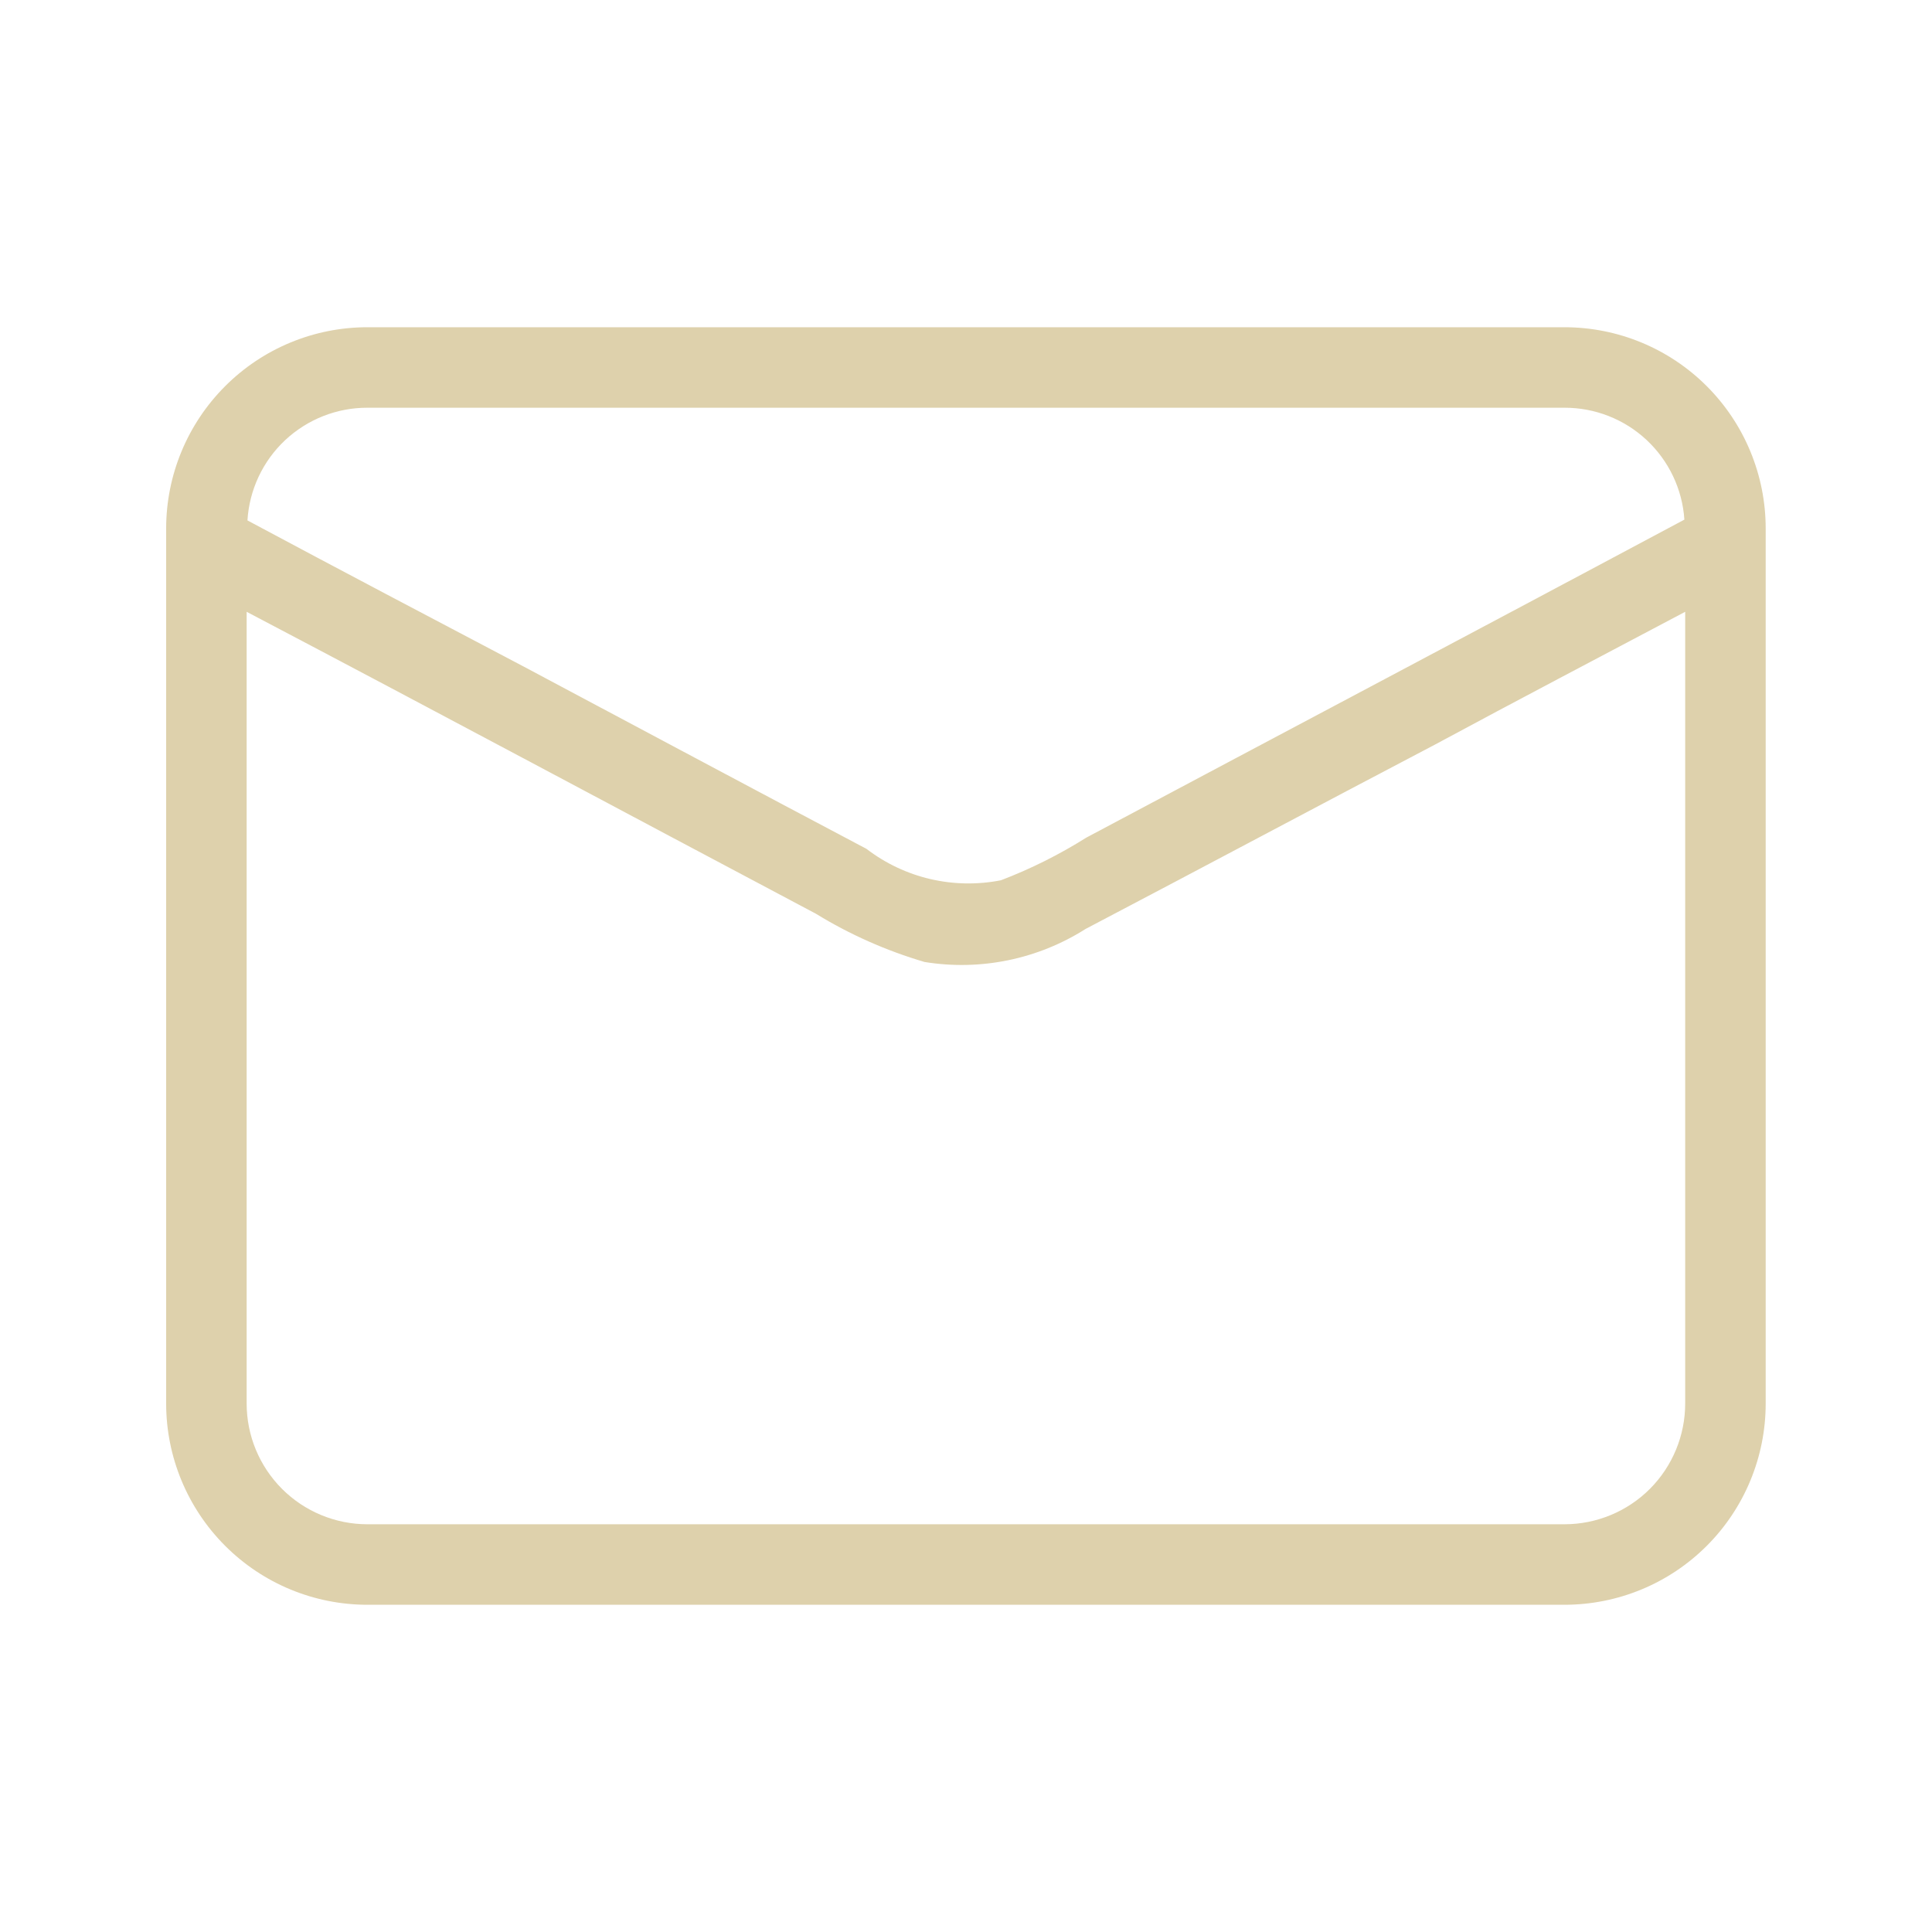 <svg width="24" height="24" viewBox="0 0 24 24" fill="none" xmlns="http://www.w3.org/2000/svg">
<path d="M19.434 4.065H4.564C3.901 4.065 3.266 4.328 2.797 4.797C2.328 5.266 2.064 5.902 2.064 6.565V17.435C2.064 18.098 2.328 18.734 2.797 19.203C3.266 19.672 3.901 19.935 4.564 19.935H19.434C20.098 19.935 20.733 19.672 21.202 19.203C21.671 18.734 21.934 18.098 21.934 17.435V6.565C21.934 5.902 21.671 5.266 21.202 4.797C20.733 4.328 20.098 4.065 19.434 4.065ZM4.564 5.065H19.434C19.813 5.064 20.177 5.207 20.454 5.465C20.731 5.724 20.899 6.077 20.924 6.455C18.454 7.775 15.975 9.085 13.495 10.405C13.159 10.616 12.804 10.794 12.434 10.935C12.144 10.992 11.845 10.987 11.557 10.92C11.269 10.853 10.999 10.725 10.764 10.545C9.344 9.795 7.924 9.035 6.514 8.285C5.374 7.685 4.214 7.075 3.074 6.465C3.097 6.086 3.264 5.729 3.541 5.469C3.818 5.209 4.184 5.064 4.564 5.065ZM20.934 17.435C20.934 17.833 20.776 18.214 20.495 18.496C20.214 18.777 19.832 18.935 19.434 18.935H4.564C4.167 18.935 3.785 18.777 3.504 18.496C3.222 18.214 3.064 17.833 3.064 17.435V7.6C5.424 8.84 7.774 10.1 10.134 11.35C10.556 11.609 11.01 11.81 11.485 11.95C12.179 12.063 12.891 11.917 13.485 11.54C14.934 10.78 16.375 10.01 17.825 9.25C18.864 8.69 19.895 8.15 20.934 7.6V17.435Z" fill="#DED1AC"/>
</svg>

